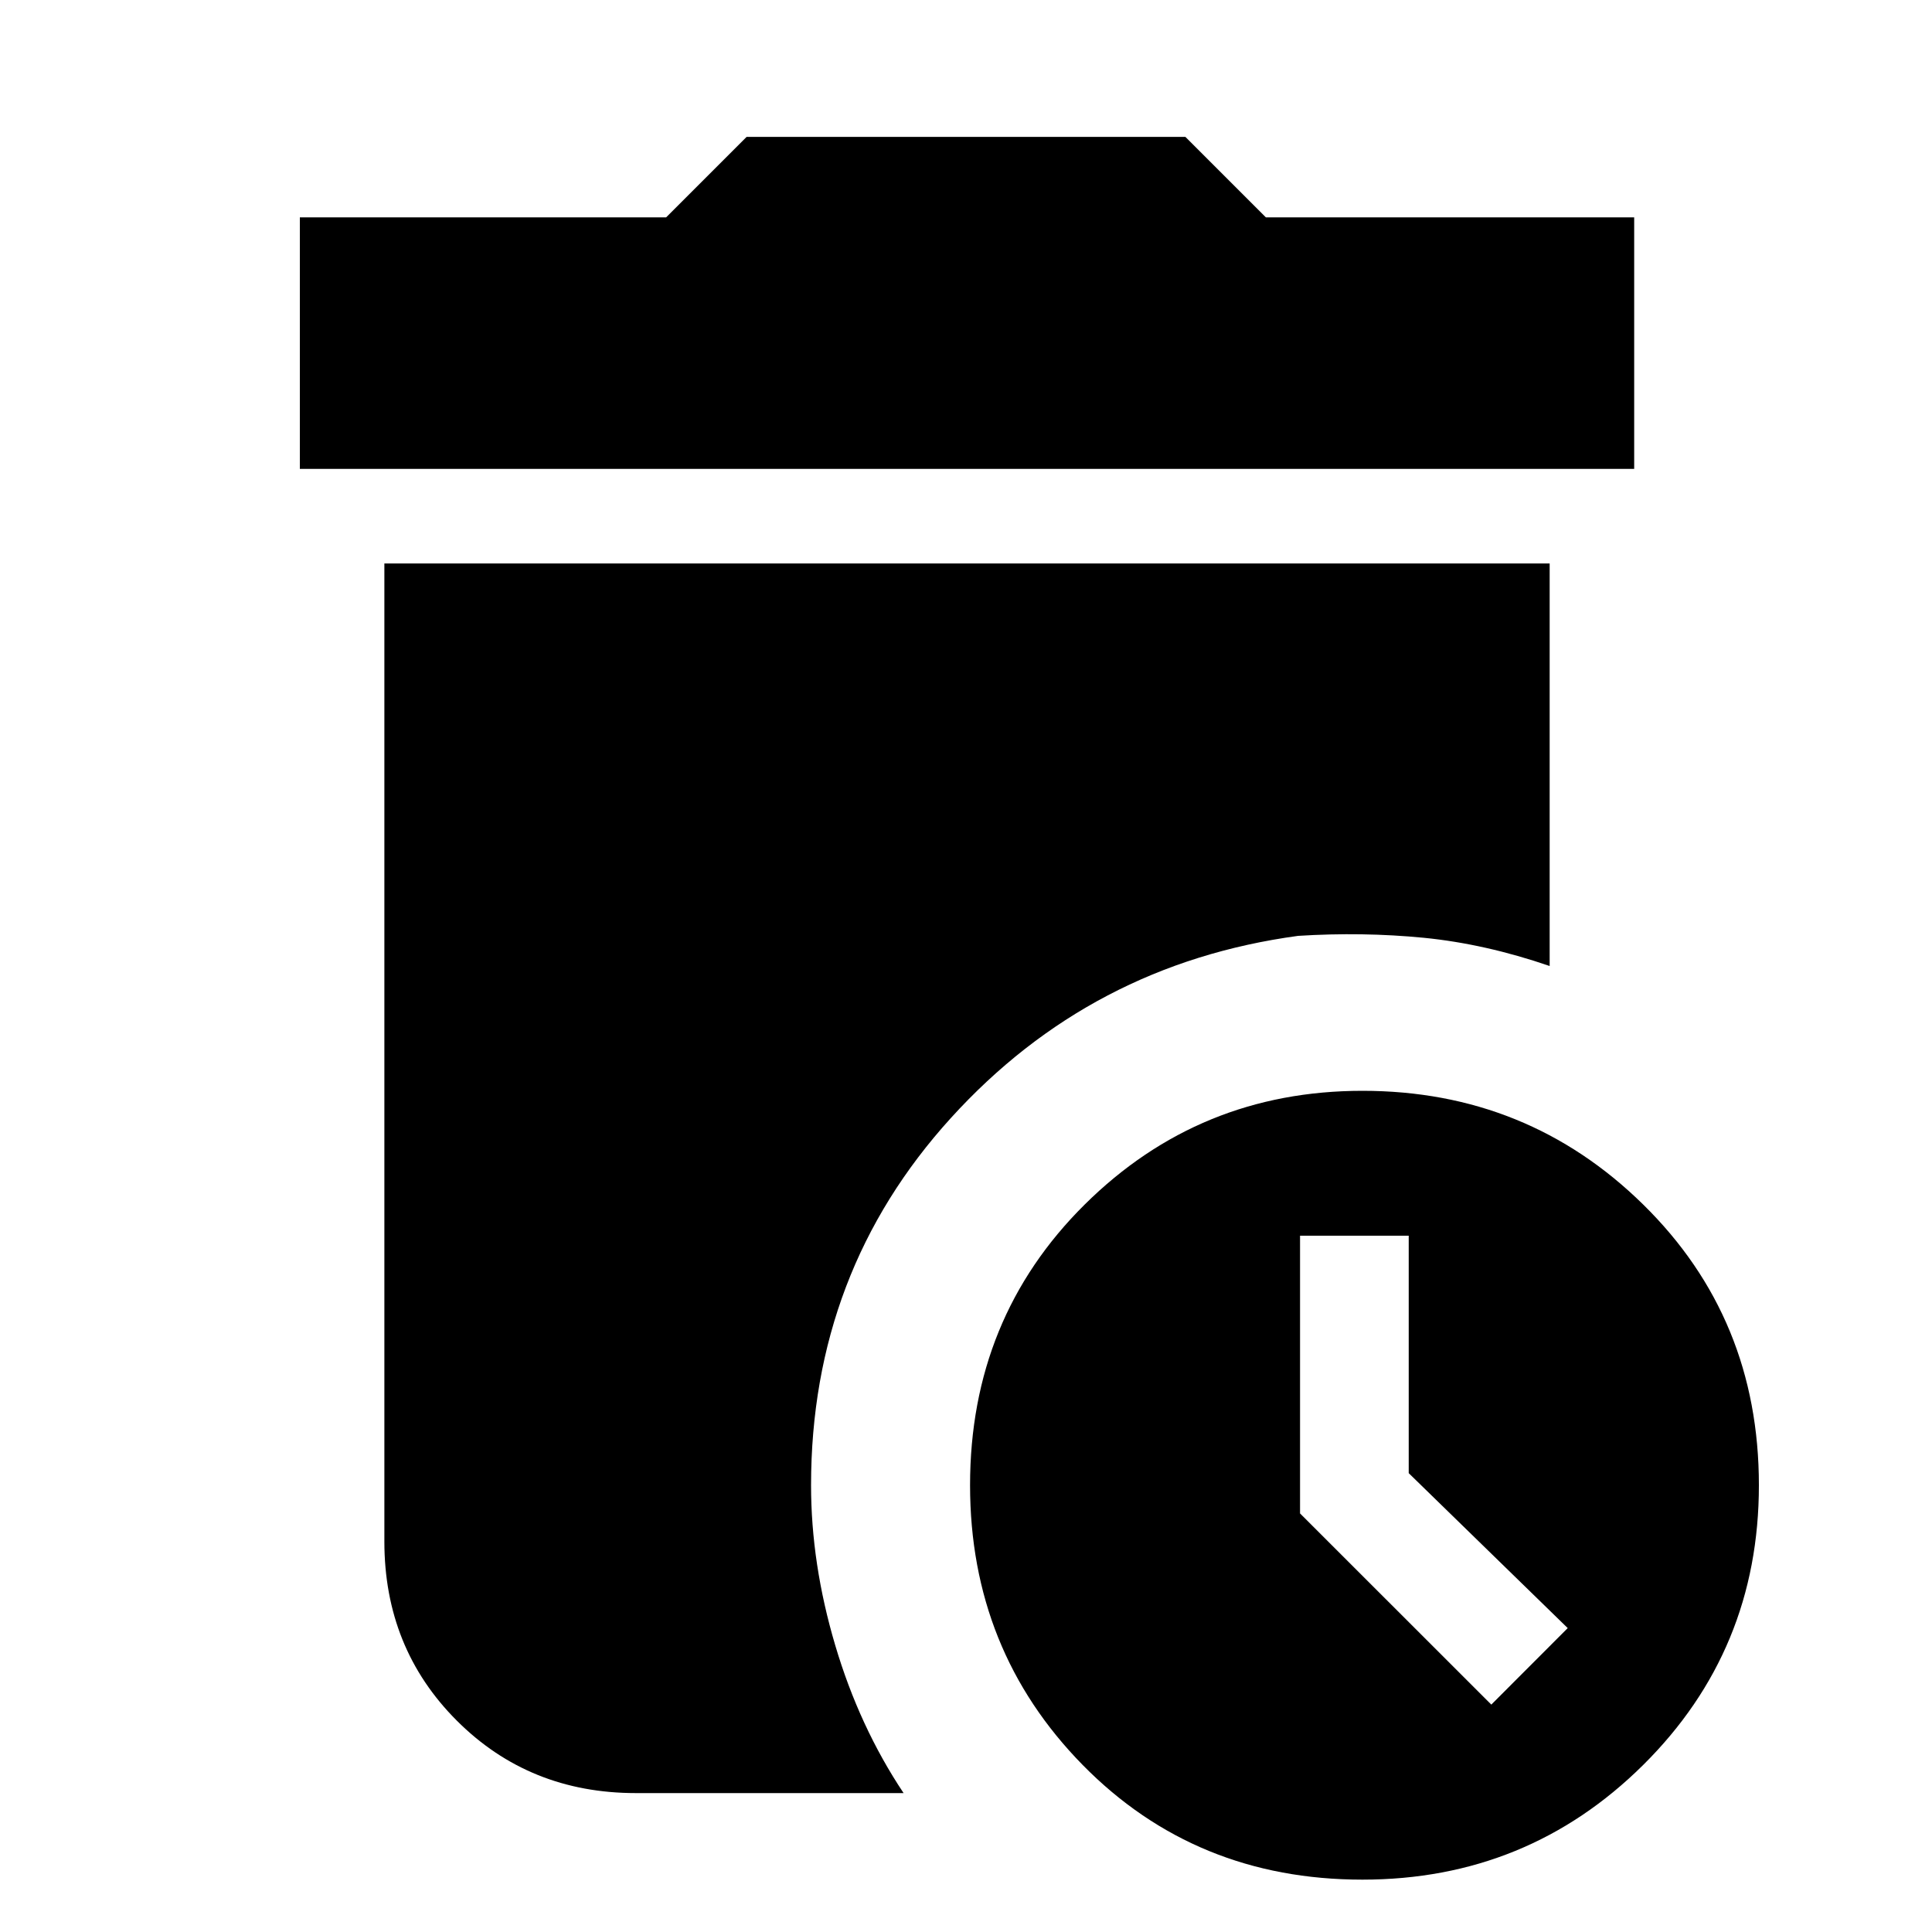 <svg xmlns="http://www.w3.org/2000/svg" height="20" width="20"><path d="M3.104 4.854V2.25H6.896L7.729 1.417H12.271L13.104 2.25H16.917V4.854ZM14.104 19.458Q12.375 19.458 11.208 18.271Q10.042 17.083 10.042 15.375Q10.042 13.646 11.229 12.469Q12.417 11.292 14.104 11.292Q15.812 11.292 17.01 12.469Q18.208 13.646 18.208 15.375Q18.208 17.083 17.01 18.271Q15.812 19.458 14.104 19.458ZM15.438 17.646 16.229 16.854 14.583 15.25V12.792H13.458V15.667ZM6.583 18.562Q5.479 18.562 4.729 17.812Q3.979 17.062 3.979 15.958V5.833H16.042V10Q15.375 9.771 14.74 9.708Q14.104 9.646 13.438 9.688Q11.292 9.979 9.844 11.573Q8.396 13.167 8.396 15.375Q8.396 16.188 8.646 17.031Q8.896 17.875 9.354 18.562Z"/></svg>